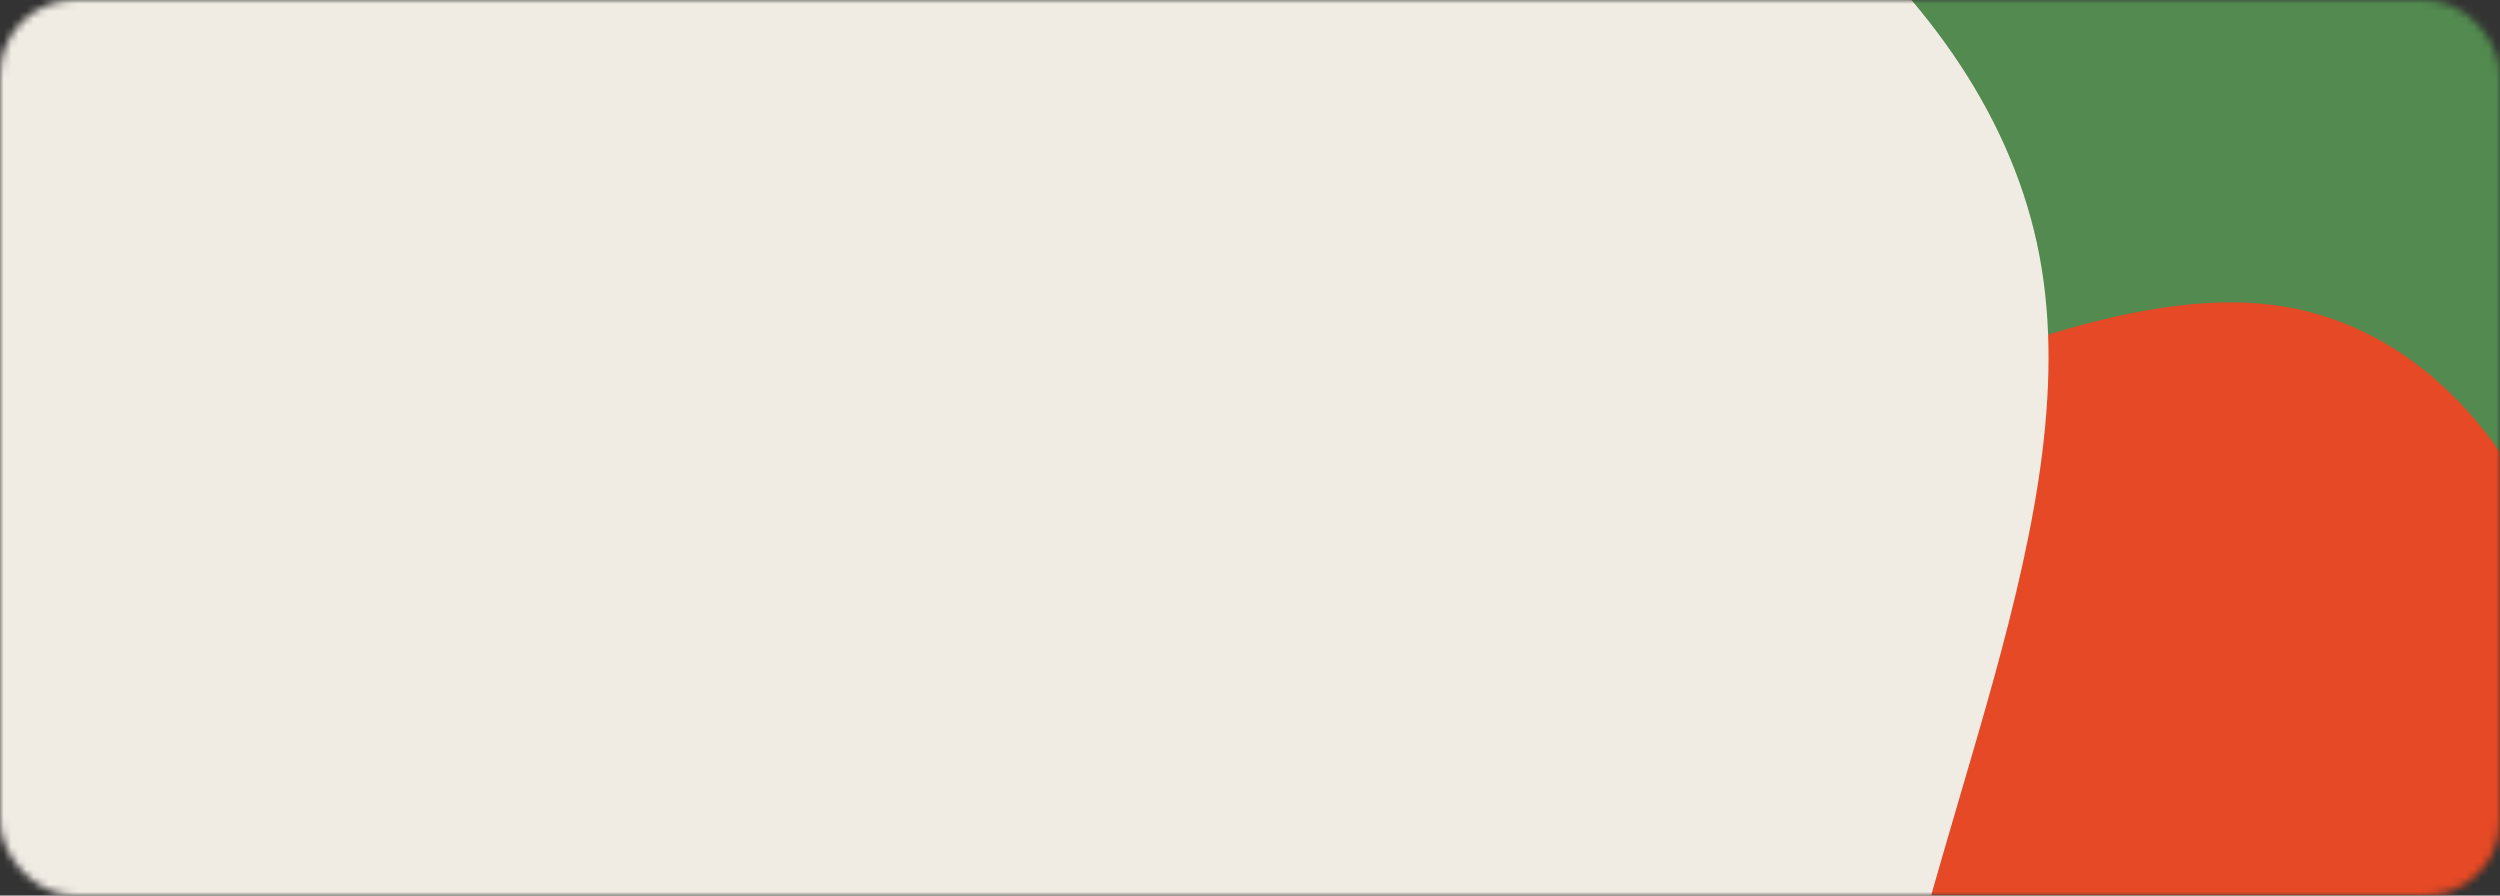 <svg width="335" height="120" viewBox="0 0 335 120" fill="none" xmlns="http://www.w3.org/2000/svg">
<rect x="0" y="0" width="335" height="120" fill="#333333" stroke="none"/>
<mask id="mask0_4289_3182" style="mask-type:alpha" maskUnits="userSpaceOnUse" x="0" y="0" width="335" height="120">
<rect width="335" height="120" rx="10" fill="#D9D9D9"/>
</mask>
<g mask="url(#mask0_4289_3182)">
<path d="M365.247 -87.138H-82.023V303.399H365.247V-87.138Z" fill="#528A4F"/>
<path d="M345.669 86.841C350.16 110.284 343.983 137.633 334.307 162.726C324.748 187.901 311.561 210.509 294.811 231.697C278.164 252.739 258.059 272.213 235.23 283.373C212.179 294.596 186.523 297.586 170.369 286.155C154.332 274.807 148.032 249.202 134.666 229.611C121.313 210.25 101.011 196.984 100.307 178.864C99.485 160.661 118.041 137.666 135.197 119.629C152.34 101.362 176.839 53.138 192.963 44.503C209.087 35.868 216.732 66.969 238.042 58.7C259.353 50.431 285.353 37.771 305.867 41.054C326.382 44.337 341.294 63.48 345.669 86.841Z" fill="#E54925"/>
<path d="M-219.566 85.717C-196.174 47.805 -153.182 17.978 -108.223 -4.334C-63.32 -26.908 -16.665 -41.372 33.1 -49.389C82.538 -57.336 134.757 -58.765 180.234 -45.32C226.096 -31.685 265.16 -3.437 272.962 32.662C280.707 68.499 257.078 111.666 250.753 155.473C244.7 198.947 255.894 242.801 234.007 268.614C212.177 294.689 157.65 302.914 111.301 306.087C64.68 309.591 26.622 308.233 -6.449 299.774C-39.519 291.314 -67.274 275.682 -107.017 260.176C-146.76 244.671 -198.492 229.292 -222.569 198.901C-246.647 168.51 -243.014 123.368 -219.566 85.717Z" fill="#F0ECE4"/>
</g>
</svg>
